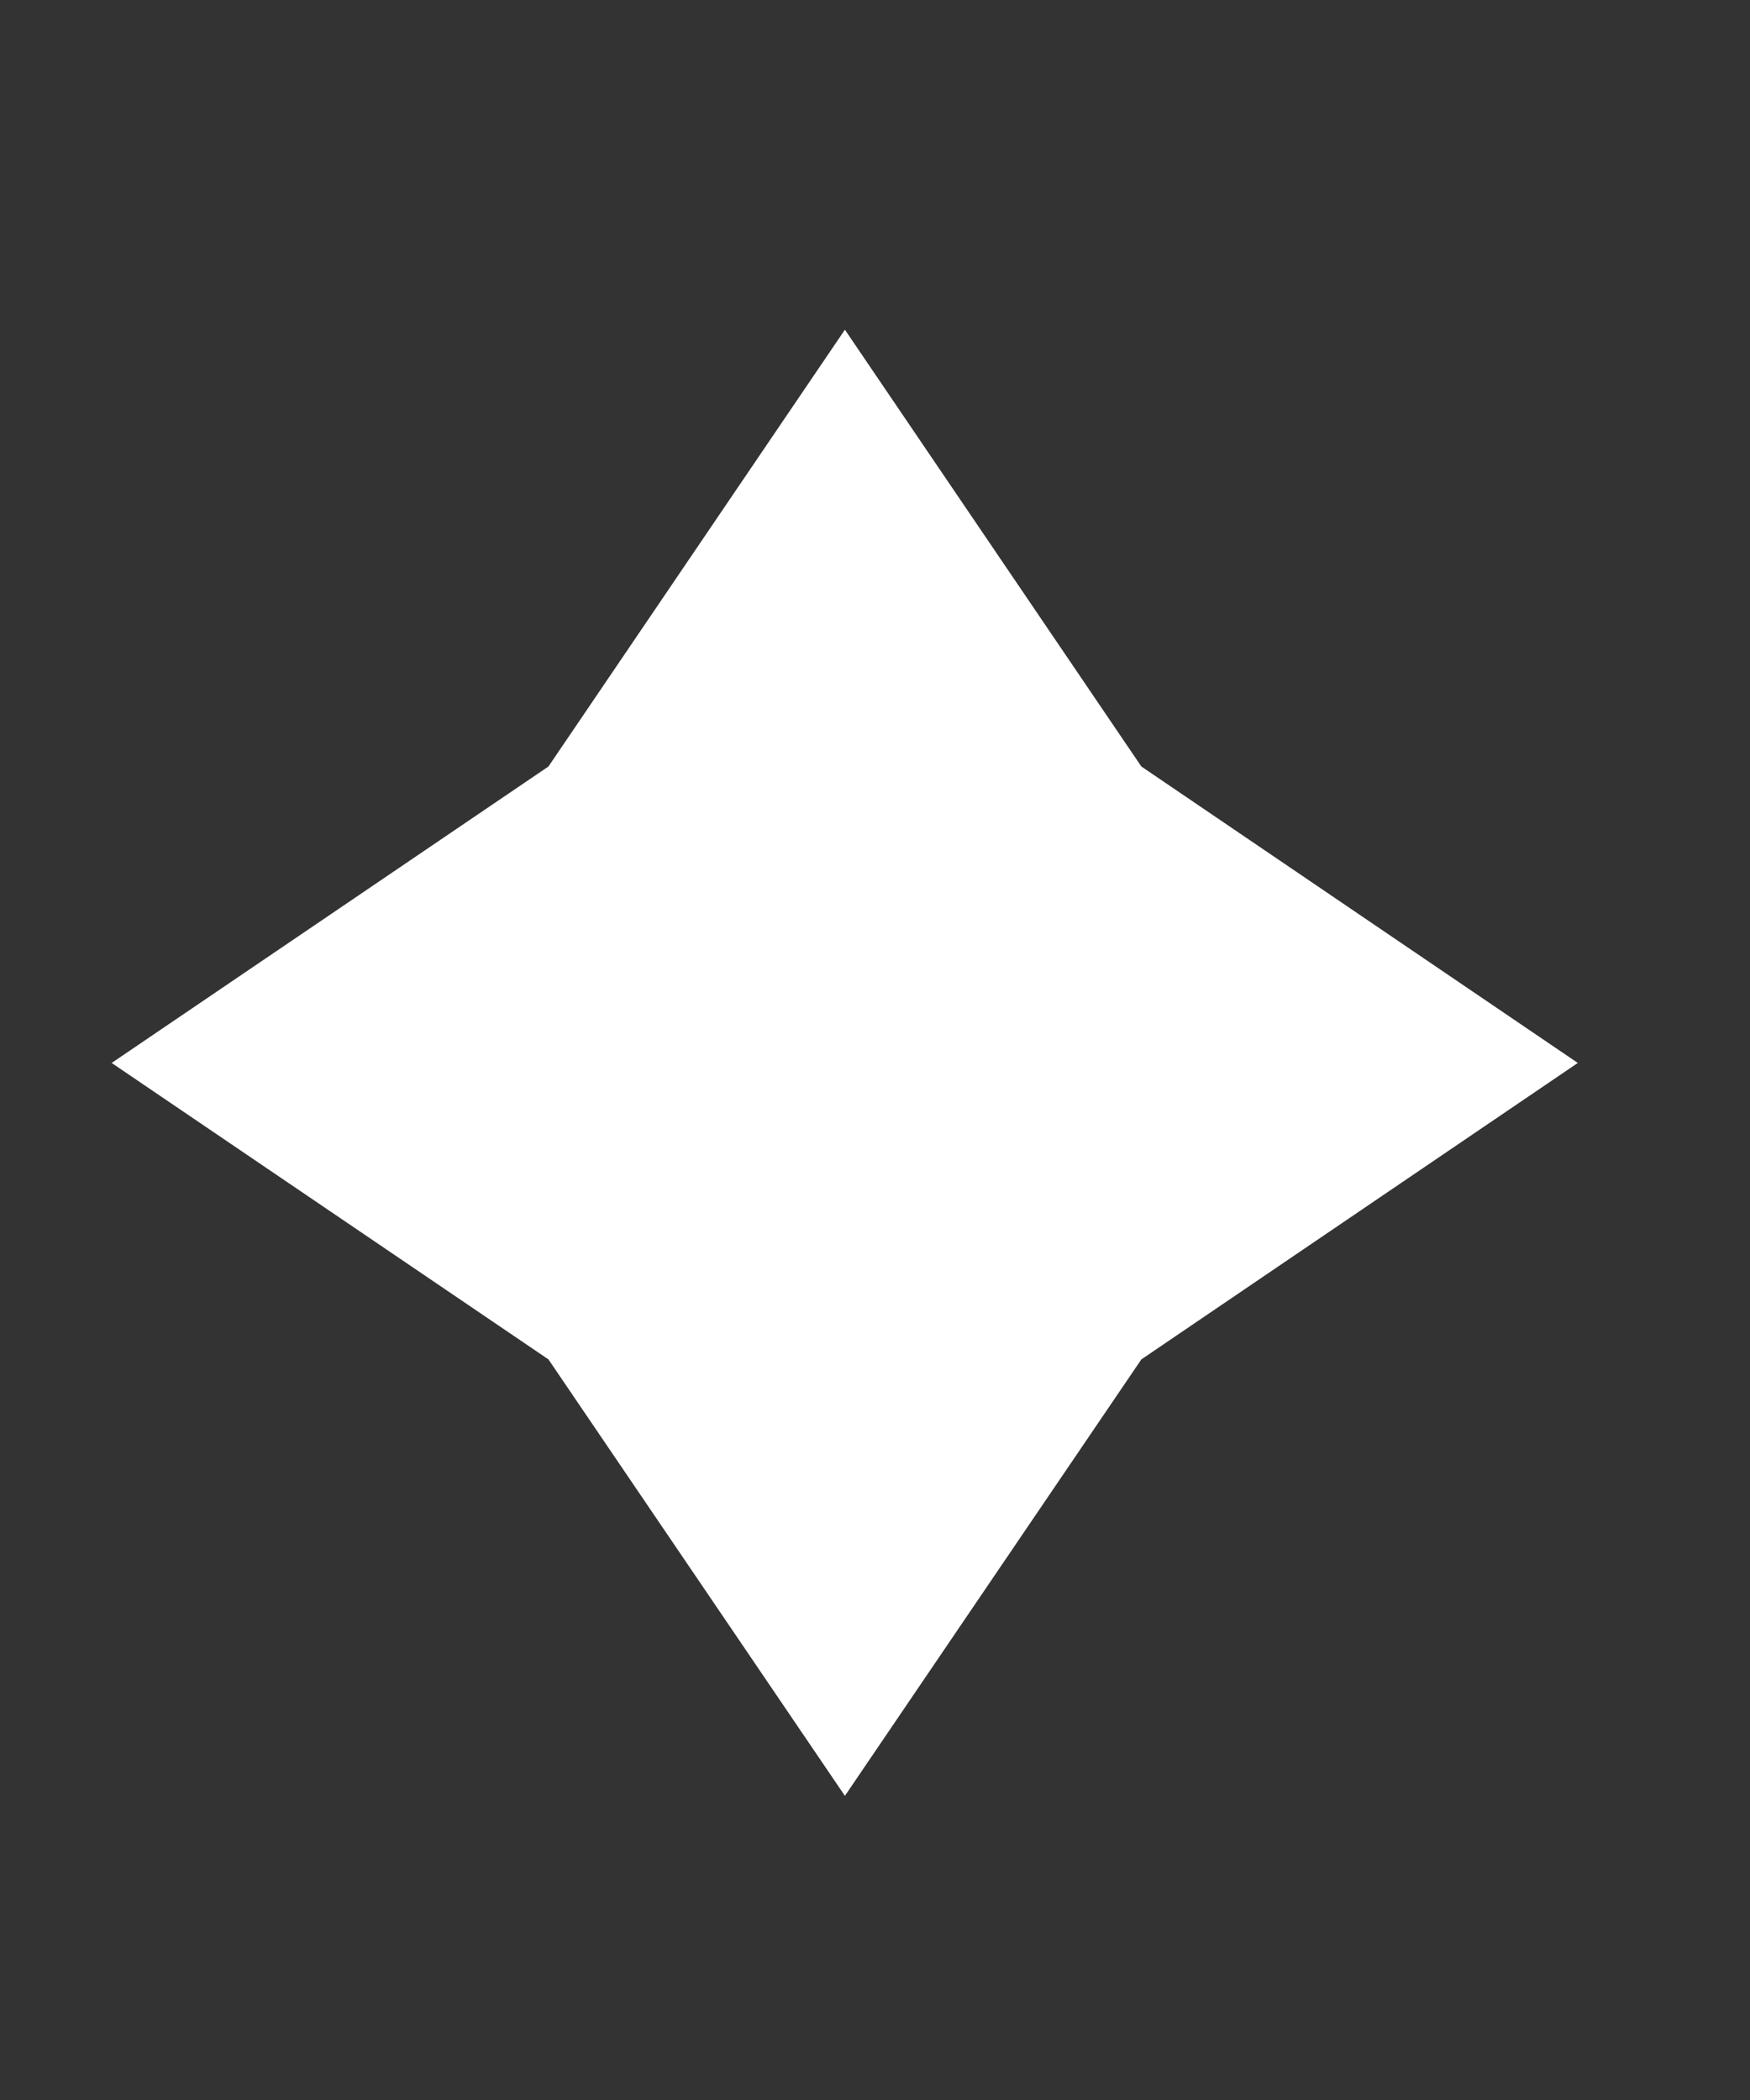 <svg width="5" height="6" viewBox="0 0 5 6" fill="none" xmlns="http://www.w3.org/2000/svg">
<rect x="0" y="0" width="5" height="6" fill="#333333" stroke="none"/>
<path d="M2.414 0.942L3.261 2.19L4.508 3.037L3.261 3.884L2.414 5.131L1.567 3.884L0.319 3.037L1.567 2.19L2.414 0.942Z" fill="white"/>
</svg>
